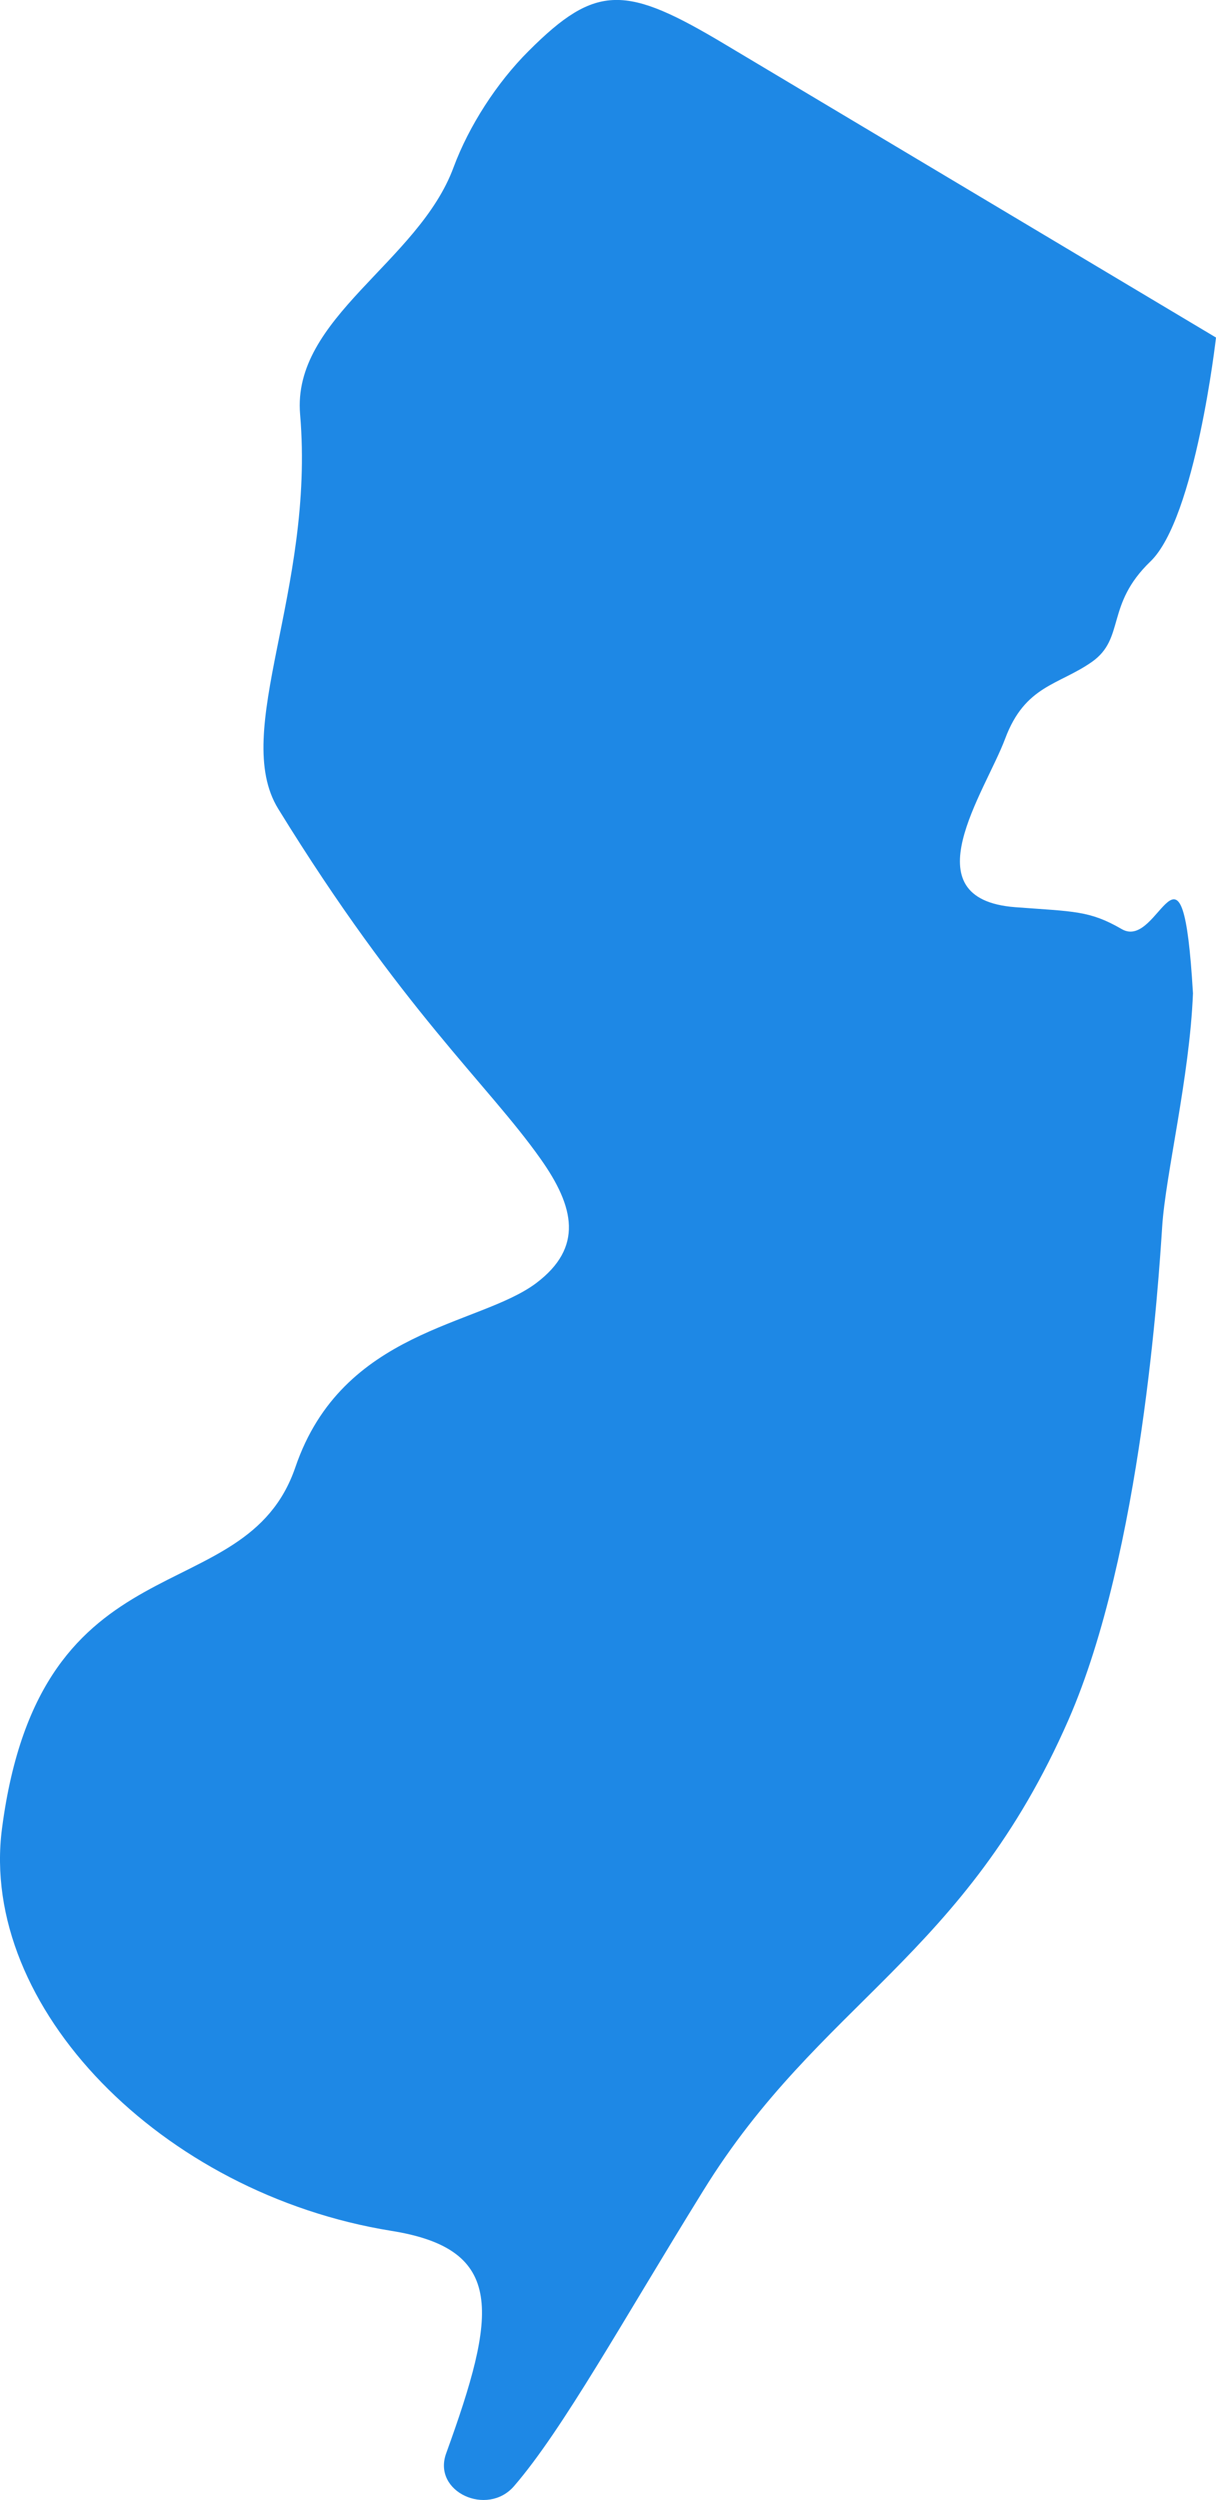 <?xml version="1.0" encoding="utf-8"?>
<svg viewBox="325.201 436.332 13.622 27.996" width="13.622" height="27.996" xmlns="http://www.w3.org/2000/svg">
  <path d="M 333.325 436.83 L 338.823 440.112 C 338.823 440.112 338.594 442.134 338.088 442.62 C 337.583 443.106 337.808 443.48 337.433 443.744 C 337.059 444.006 336.684 444.006 336.461 444.604 C 336.237 445.203 335.382 446.398 336.573 446.491 C 337.234 446.541 337.406 446.527 337.768 446.737 C 338.196 446.984 338.447 445.44 338.565 447.456 C 338.528 448.393 338.257 449.489 338.22 450.07 C 338.182 450.65 337.99 453.719 337.171 455.59 C 336.007 458.251 334.384 458.75 333.079 460.864 C 332.178 462.318 331.51 463.535 330.96 464.172 C 330.661 464.519 330.042 464.238 330.199 463.806 C 330.767 462.239 330.87 461.519 329.585 461.314 C 327.004 460.898 324.965 458.802 325.223 456.811 C 325.655 453.494 327.946 454.412 328.51 452.762 C 329.037 451.218 330.563 451.183 331.206 450.702 C 331.739 450.301 331.637 449.847 331.257 449.31 C 330.659 448.464 329.706 447.644 328.318 445.39 C 327.783 444.521 328.731 442.953 328.563 440.974 C 328.469 439.89 329.891 439.271 330.283 438.203 C 330.453 437.746 330.765 437.259 331.123 436.903 C 331.883 436.142 332.214 436.165 333.325 436.83 Z" style="fill: #1e88e5"/>
</svg>